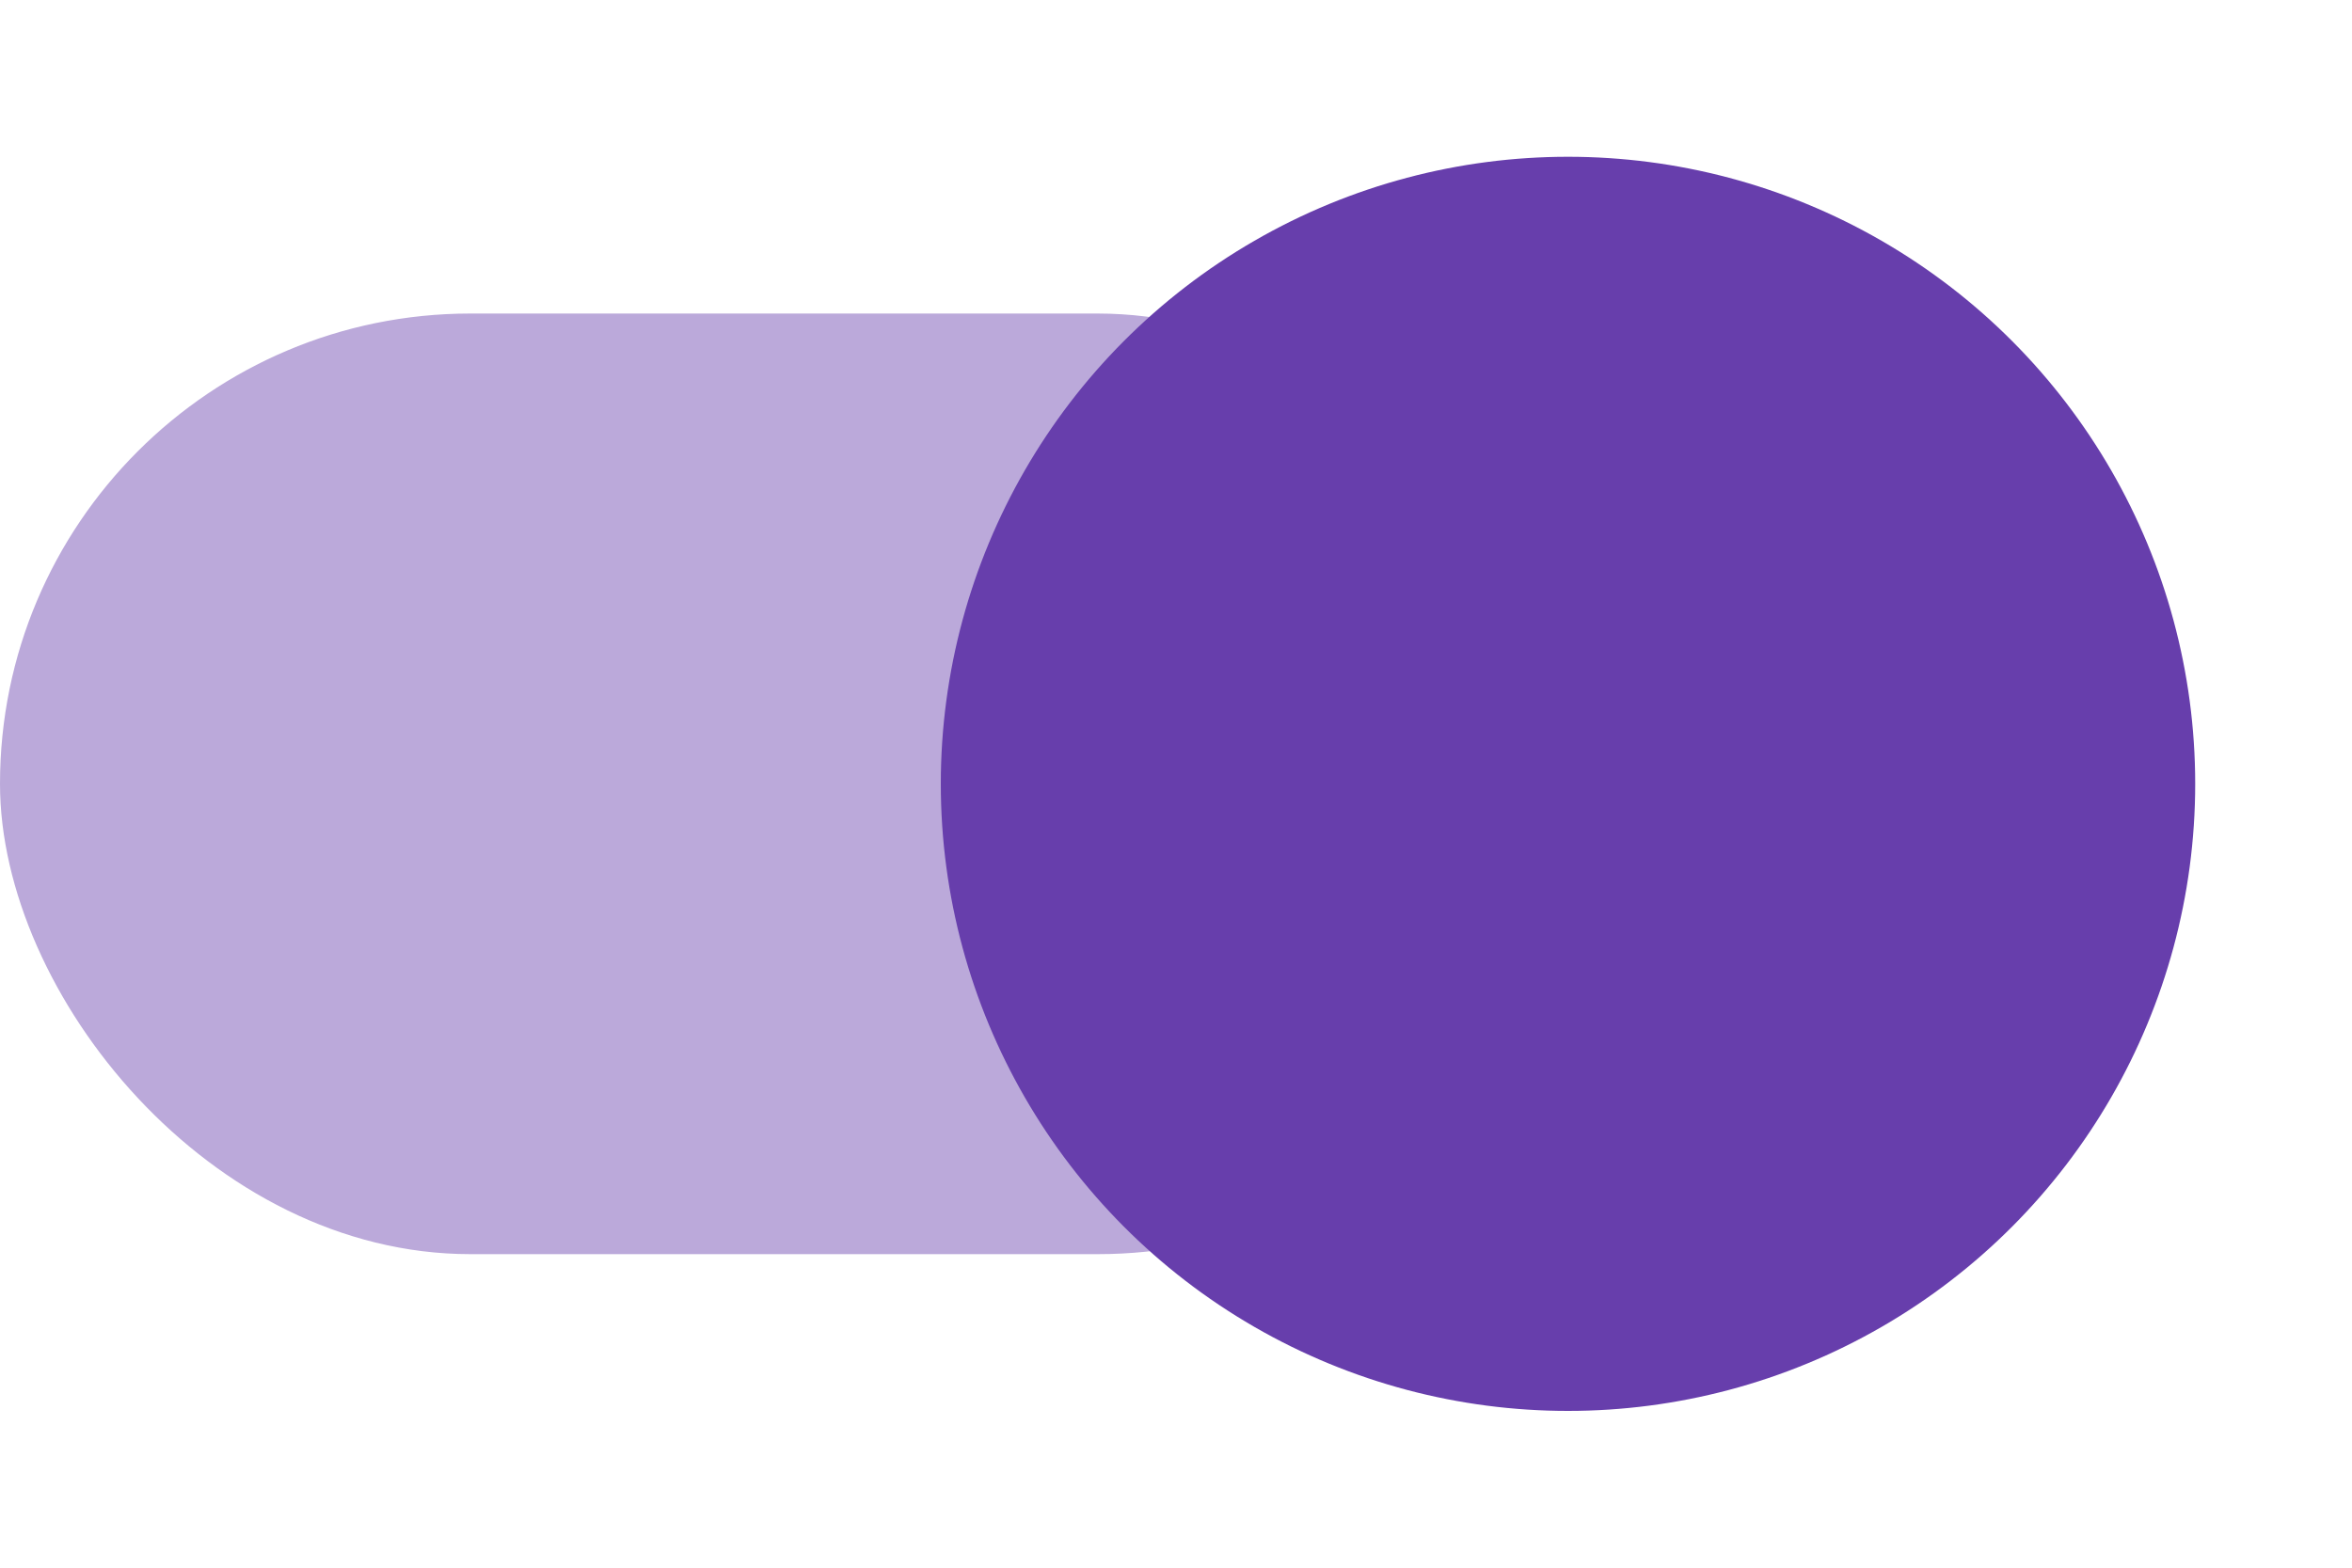 <svg width="30" height="20" viewBox="0 0 30 20" fill="none" xmlns="http://www.w3.org/2000/svg">
<rect y="4" width="20" height="12" rx="6" fill="#BBA9DA"/>
<g filter="url(#filter0_d_6236_88254)">
<circle cx="20" cy="10" r="8" fill="#673EAC"/>
</g>
<defs>
<filter id="filter0_d_6236_88254" x="10" y="0" width="20" height="20" filterUnits="userSpaceOnUse" color-interpolation-filters="sRGB">
<feFlood flood-opacity="0" result="BackgroundImageFix"/>
<feColorMatrix in="SourceAlpha" type="matrix" values="0 0 0 0 0 0 0 0 0 0 0 0 0 0 0 0 0 0 127 0" result="hardAlpha"/>
<feOffset/>
<feGaussianBlur stdDeviation="1"/>
<feComposite in2="hardAlpha" operator="out"/>
<feColorMatrix type="matrix" values="0 0 0 0 0 0 0 0 0 0 0 0 0 0 0 0 0 0 0.25 0"/>
<feBlend mode="normal" in2="BackgroundImageFix" result="effect1_dropShadow_6236_88254"/>
<feBlend mode="normal" in="SourceGraphic" in2="effect1_dropShadow_6236_88254" result="shape"/>
</filter>
</defs>
</svg>

